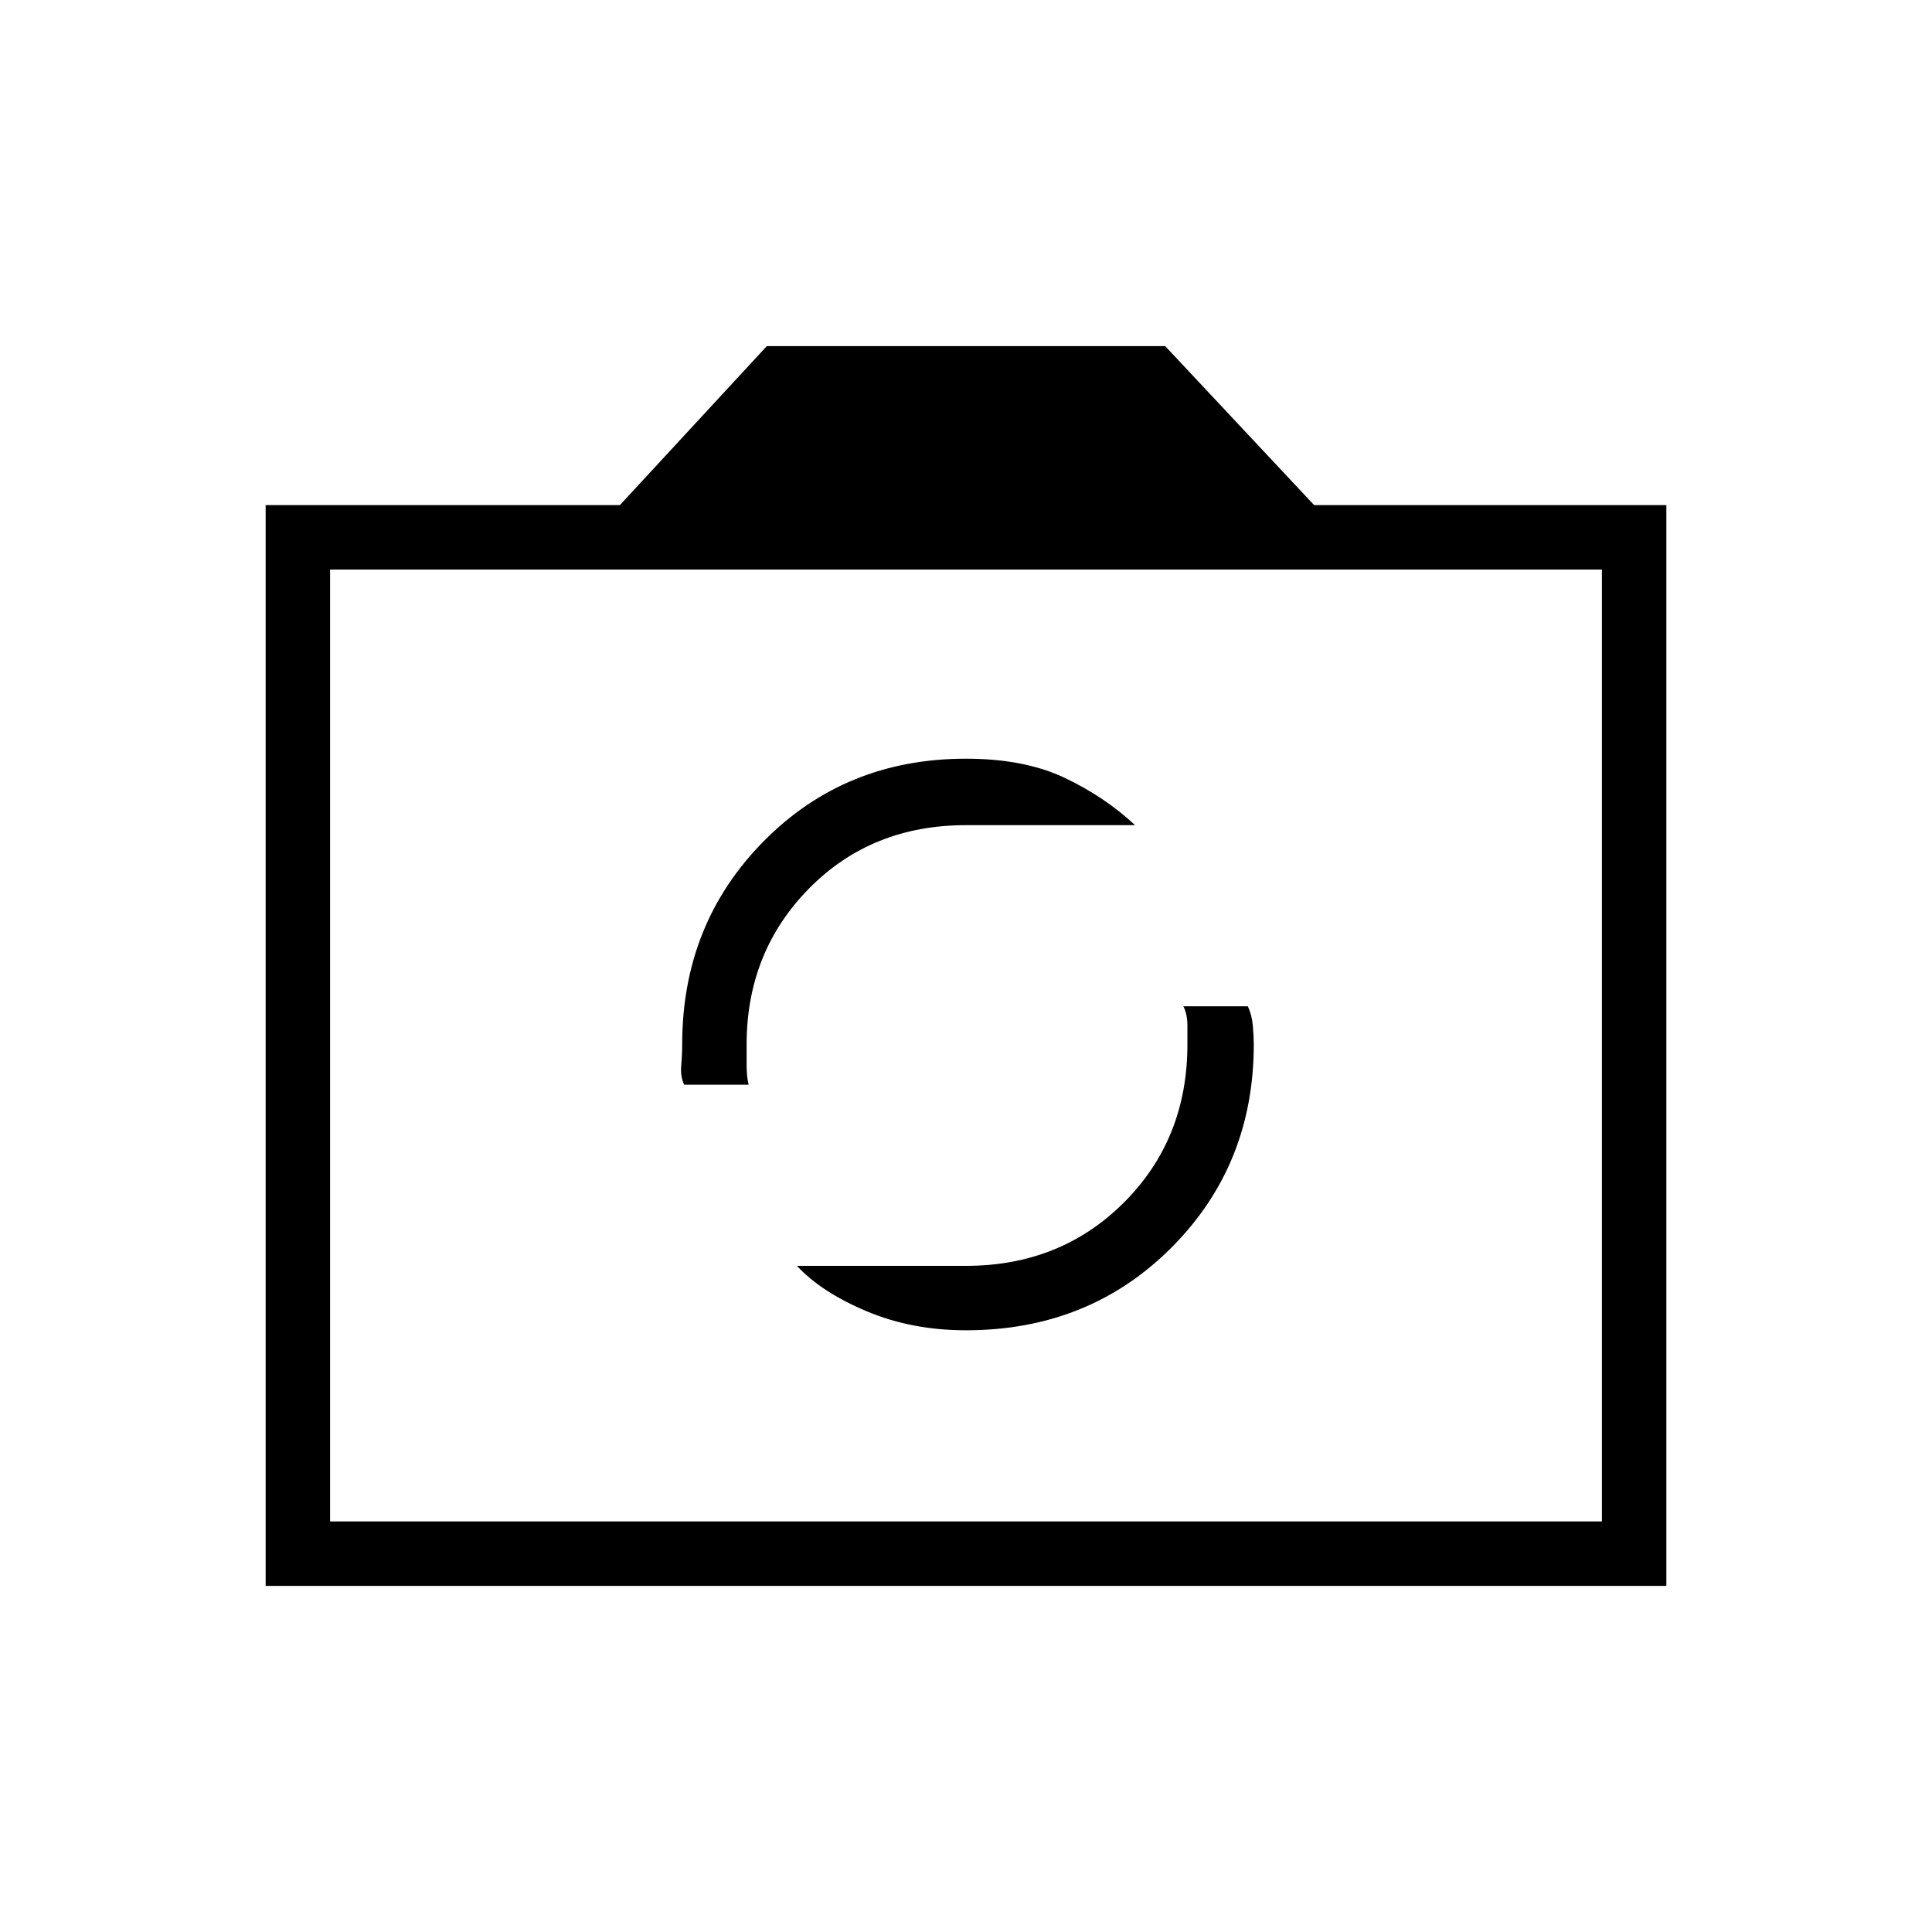 <svg xmlns="http://www.w3.org/2000/svg" height="20" width="20"><path d="M10 13.771q1.271 0 2.125-.854.854-.855.854-2.105 0-.083-.01-.197-.011-.115-.052-.198h-.667q.042.083.042.198v.197q0 .98-.657 1.636-.656.656-1.635.656H8.25q.25.271.719.469.469.198 1.031.198Zm-2.917-2.542h.667q-.021-.083-.021-.198v-.219q0-.958.646-1.614.646-.656 1.625-.656h1.75q-.312-.292-.729-.49T10 7.854q-1.25 0-2.094.854-.844.854-.844 2.104 0 .105-.01.219-.01.115.031.198ZM2.75 16.417V5.229h3.667l1.521-1.646h4.124l1.542 1.646h3.646v11.188Zm.667-.667h13.166V5.896H3.417ZM10 10.812Z"/></svg>